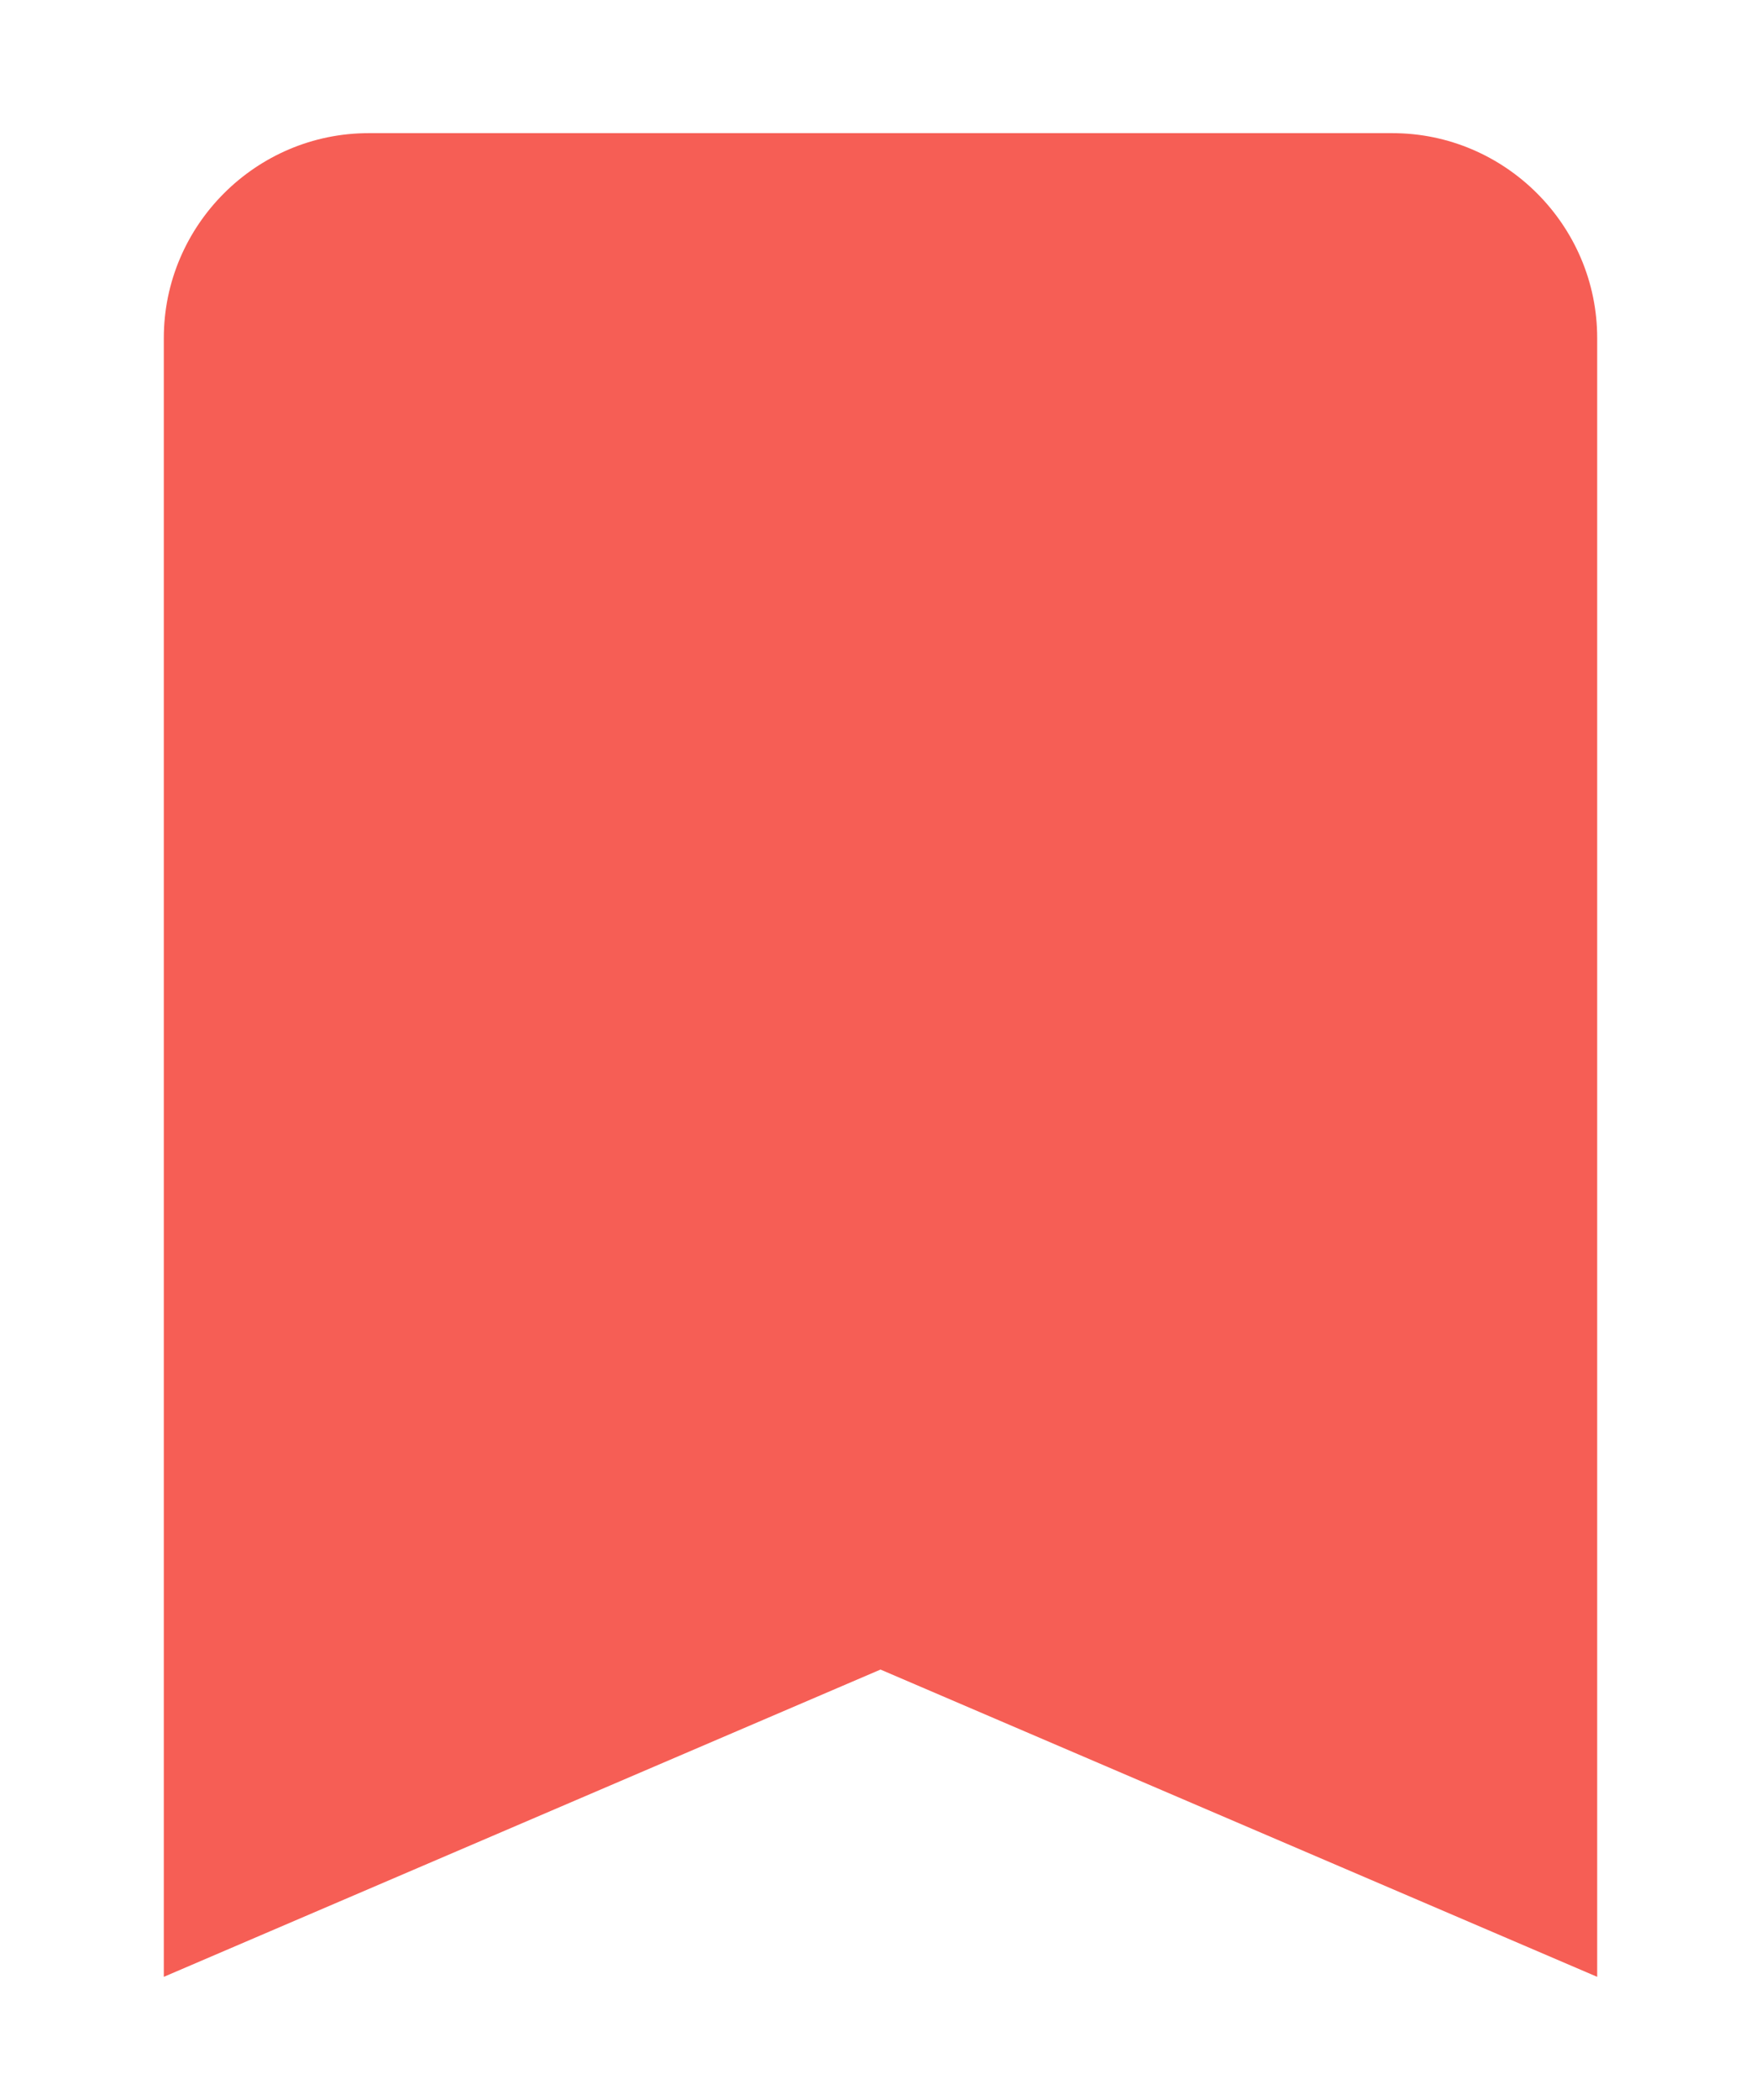 <?xml version="1.0" encoding="utf-8"?>
<!-- Generator: Adobe Illustrator 23.0.0, SVG Export Plug-In . SVG Version: 6.00 Build 0)  -->
<svg version="1.1" id="Layer_1" xmlns="http://www.w3.org/2000/svg" xmlns:xlink="http://www.w3.org/1999/xlink" x="0px" y="0px"
	 viewBox="0 0 17.2 20.5" style="enable-background:new 0 0 17.2 20.5;" xml:space="preserve">
<style type="text/css">
	.st0{fill:#F65E55;}
</style>
<path class="st0" d="M13.6,1.3h-10c-1.1,0-2,0.9-2,2l0,16l7-3l7,3v-16C15.6,2.2,14.7,1.3,13.6,1.3z"/>
</svg>
